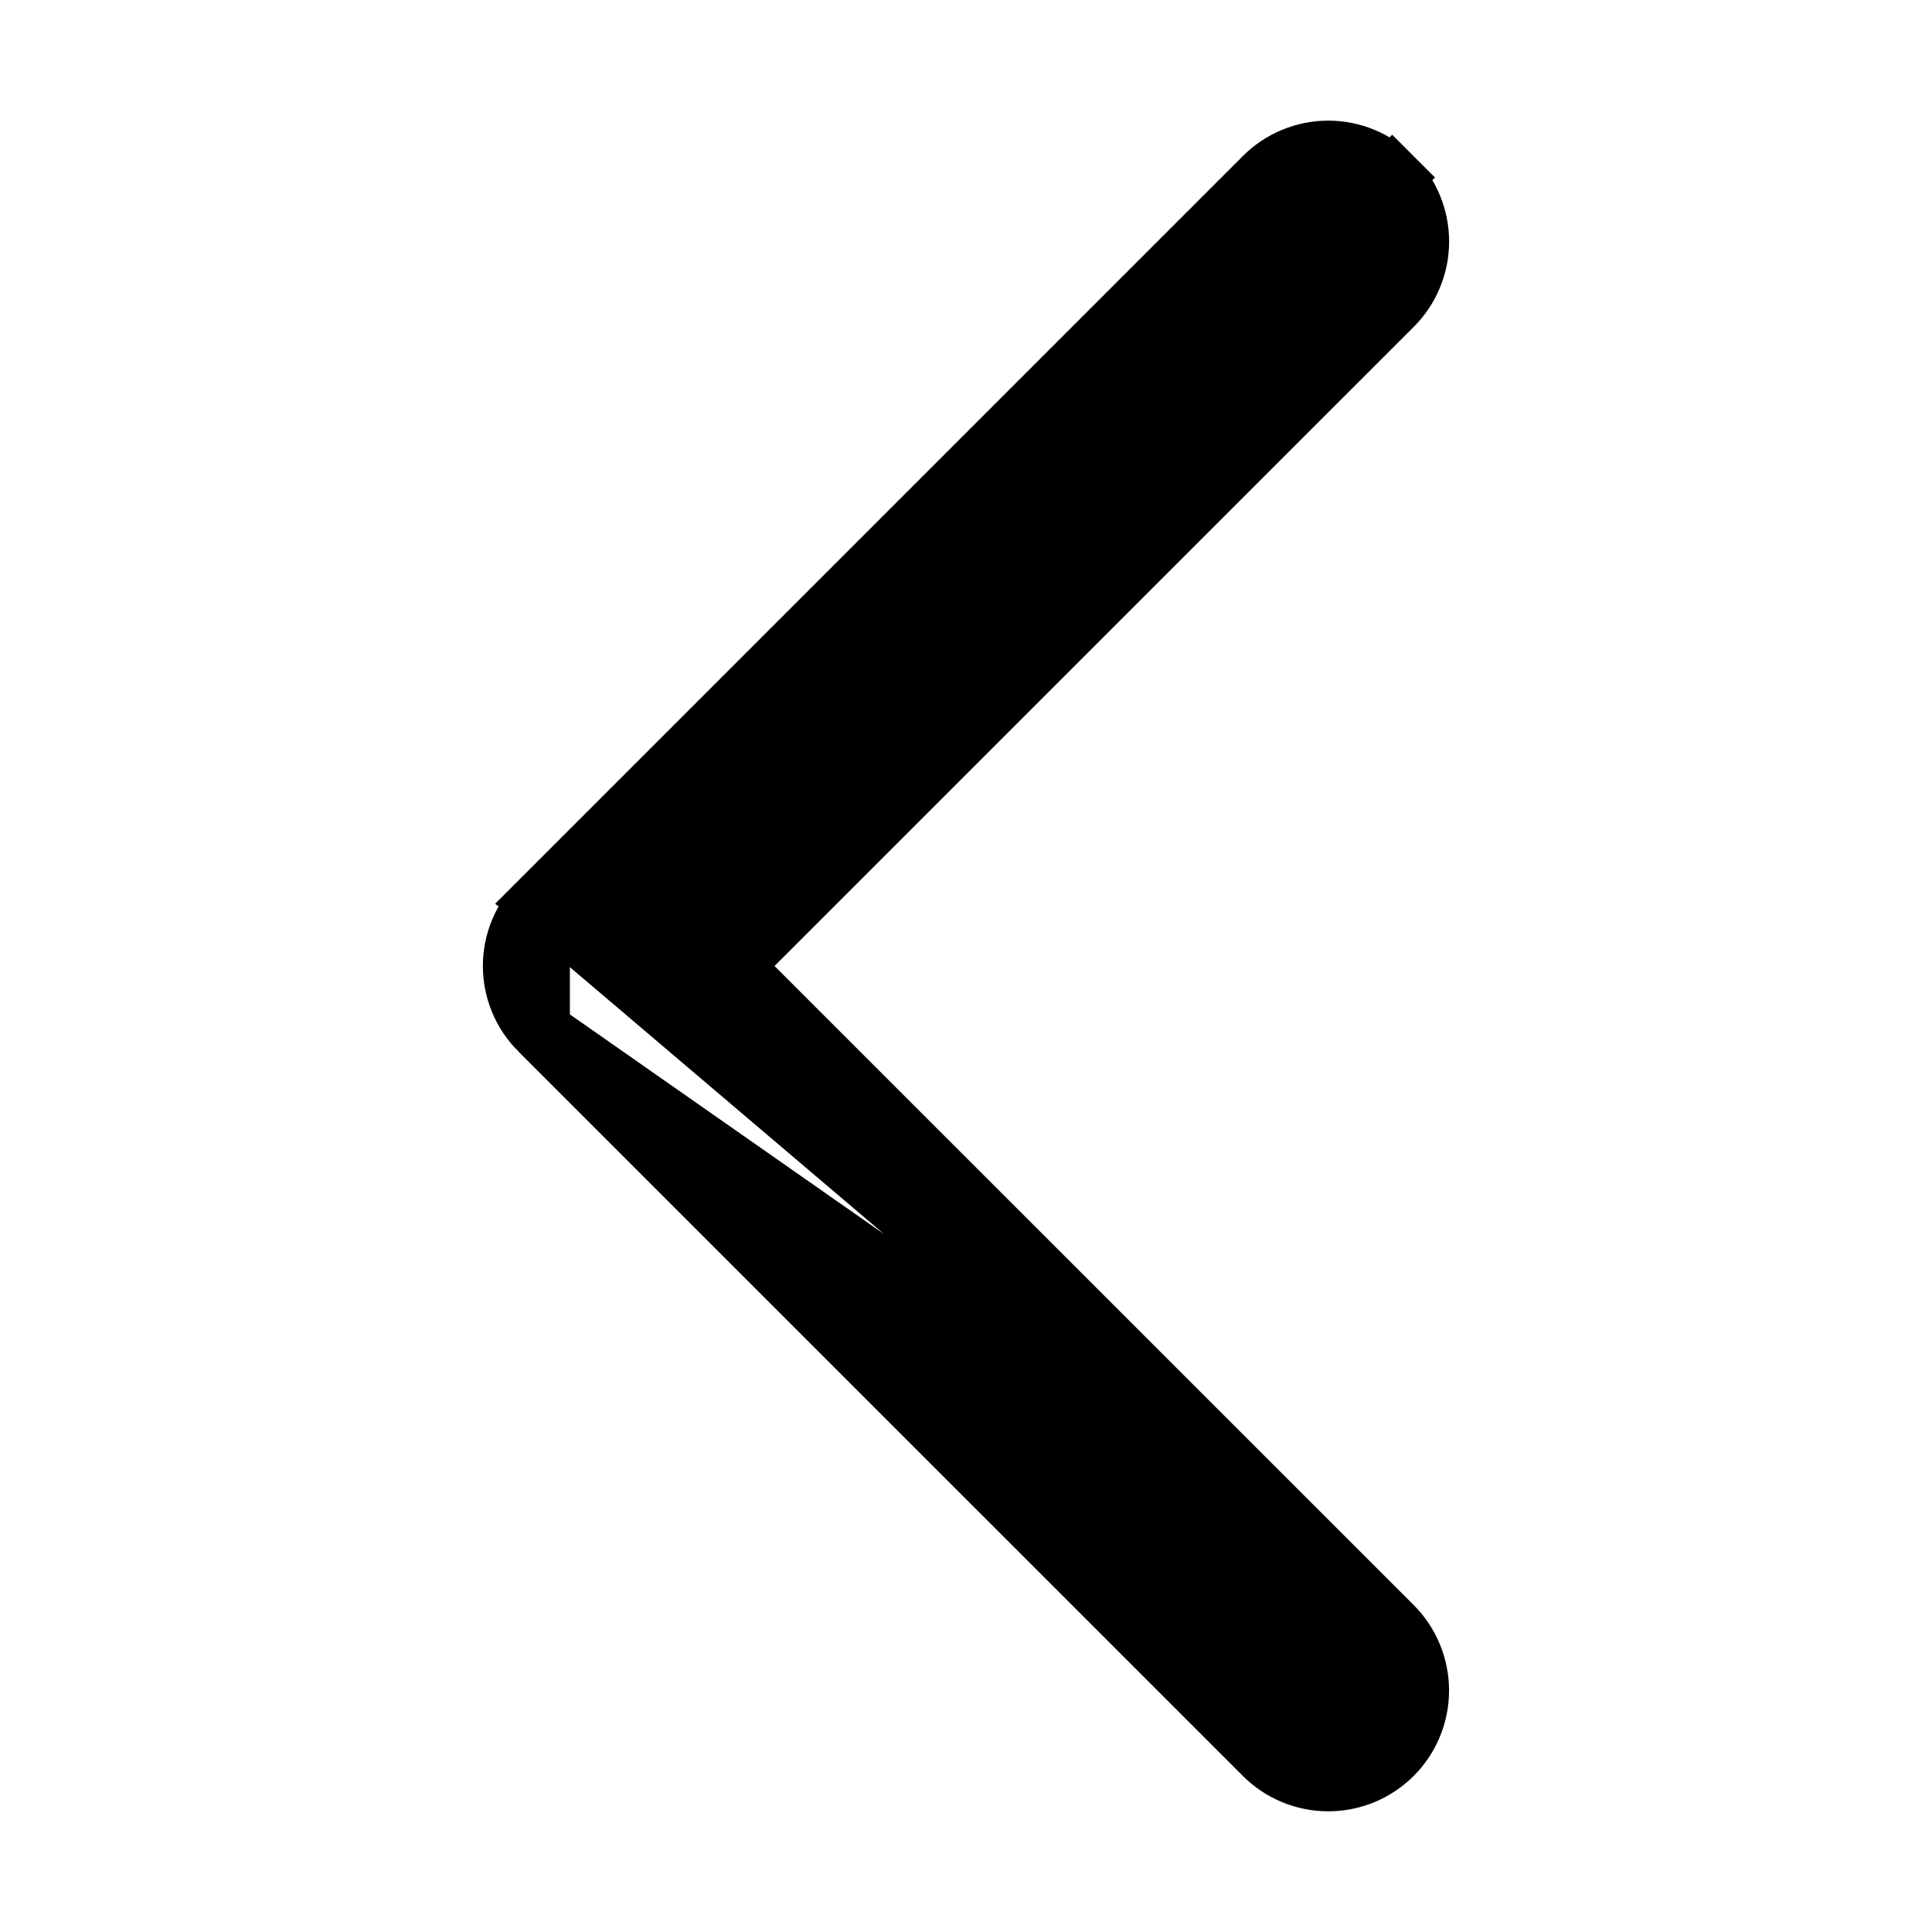 <svg width="32" height="32" viewBox="0 0 32 32" fill="none" xmlns="http://www.w3.org/2000/svg">
<path d="M23.062 26.938L23.062 26.938L12.121 16L23.061 5.062C23.061 5.062 23.061 5.062 23.061 5.062C23.201 4.922 23.312 4.757 23.387 4.575C23.463 4.393 23.502 4.197 23.502 4C23.502 3.803 23.463 3.607 23.387 3.425C23.312 3.243 23.201 3.077 23.061 2.938L22.708 3.292L23.062 2.939C22.923 2.799 22.757 2.688 22.575 2.613C22.393 2.537 22.198 2.498 22 2.498C21.803 2.498 21.608 2.537 21.425 2.613C21.243 2.688 21.078 2.799 20.938 2.939C20.938 2.939 20.938 2.939 20.938 2.939L8.939 14.938L23.062 26.938ZM23.062 26.938C23.343 27.22 23.501 27.602 23.501 28C23.501 28.398 23.343 28.78 23.062 29.061C22.78 29.343 22.398 29.501 22 29.501C21.602 29.501 21.22 29.343 20.939 29.061L8.939 17.062L23.062 26.938ZM8.613 15.425C8.688 15.243 8.799 15.078 8.939 14.938V17.061C8.799 16.922 8.688 16.757 8.613 16.575C8.537 16.393 8.498 16.197 8.498 16C8.498 15.803 8.537 15.607 8.613 15.425Z" fill="black" stroke="black"/>
</svg>
